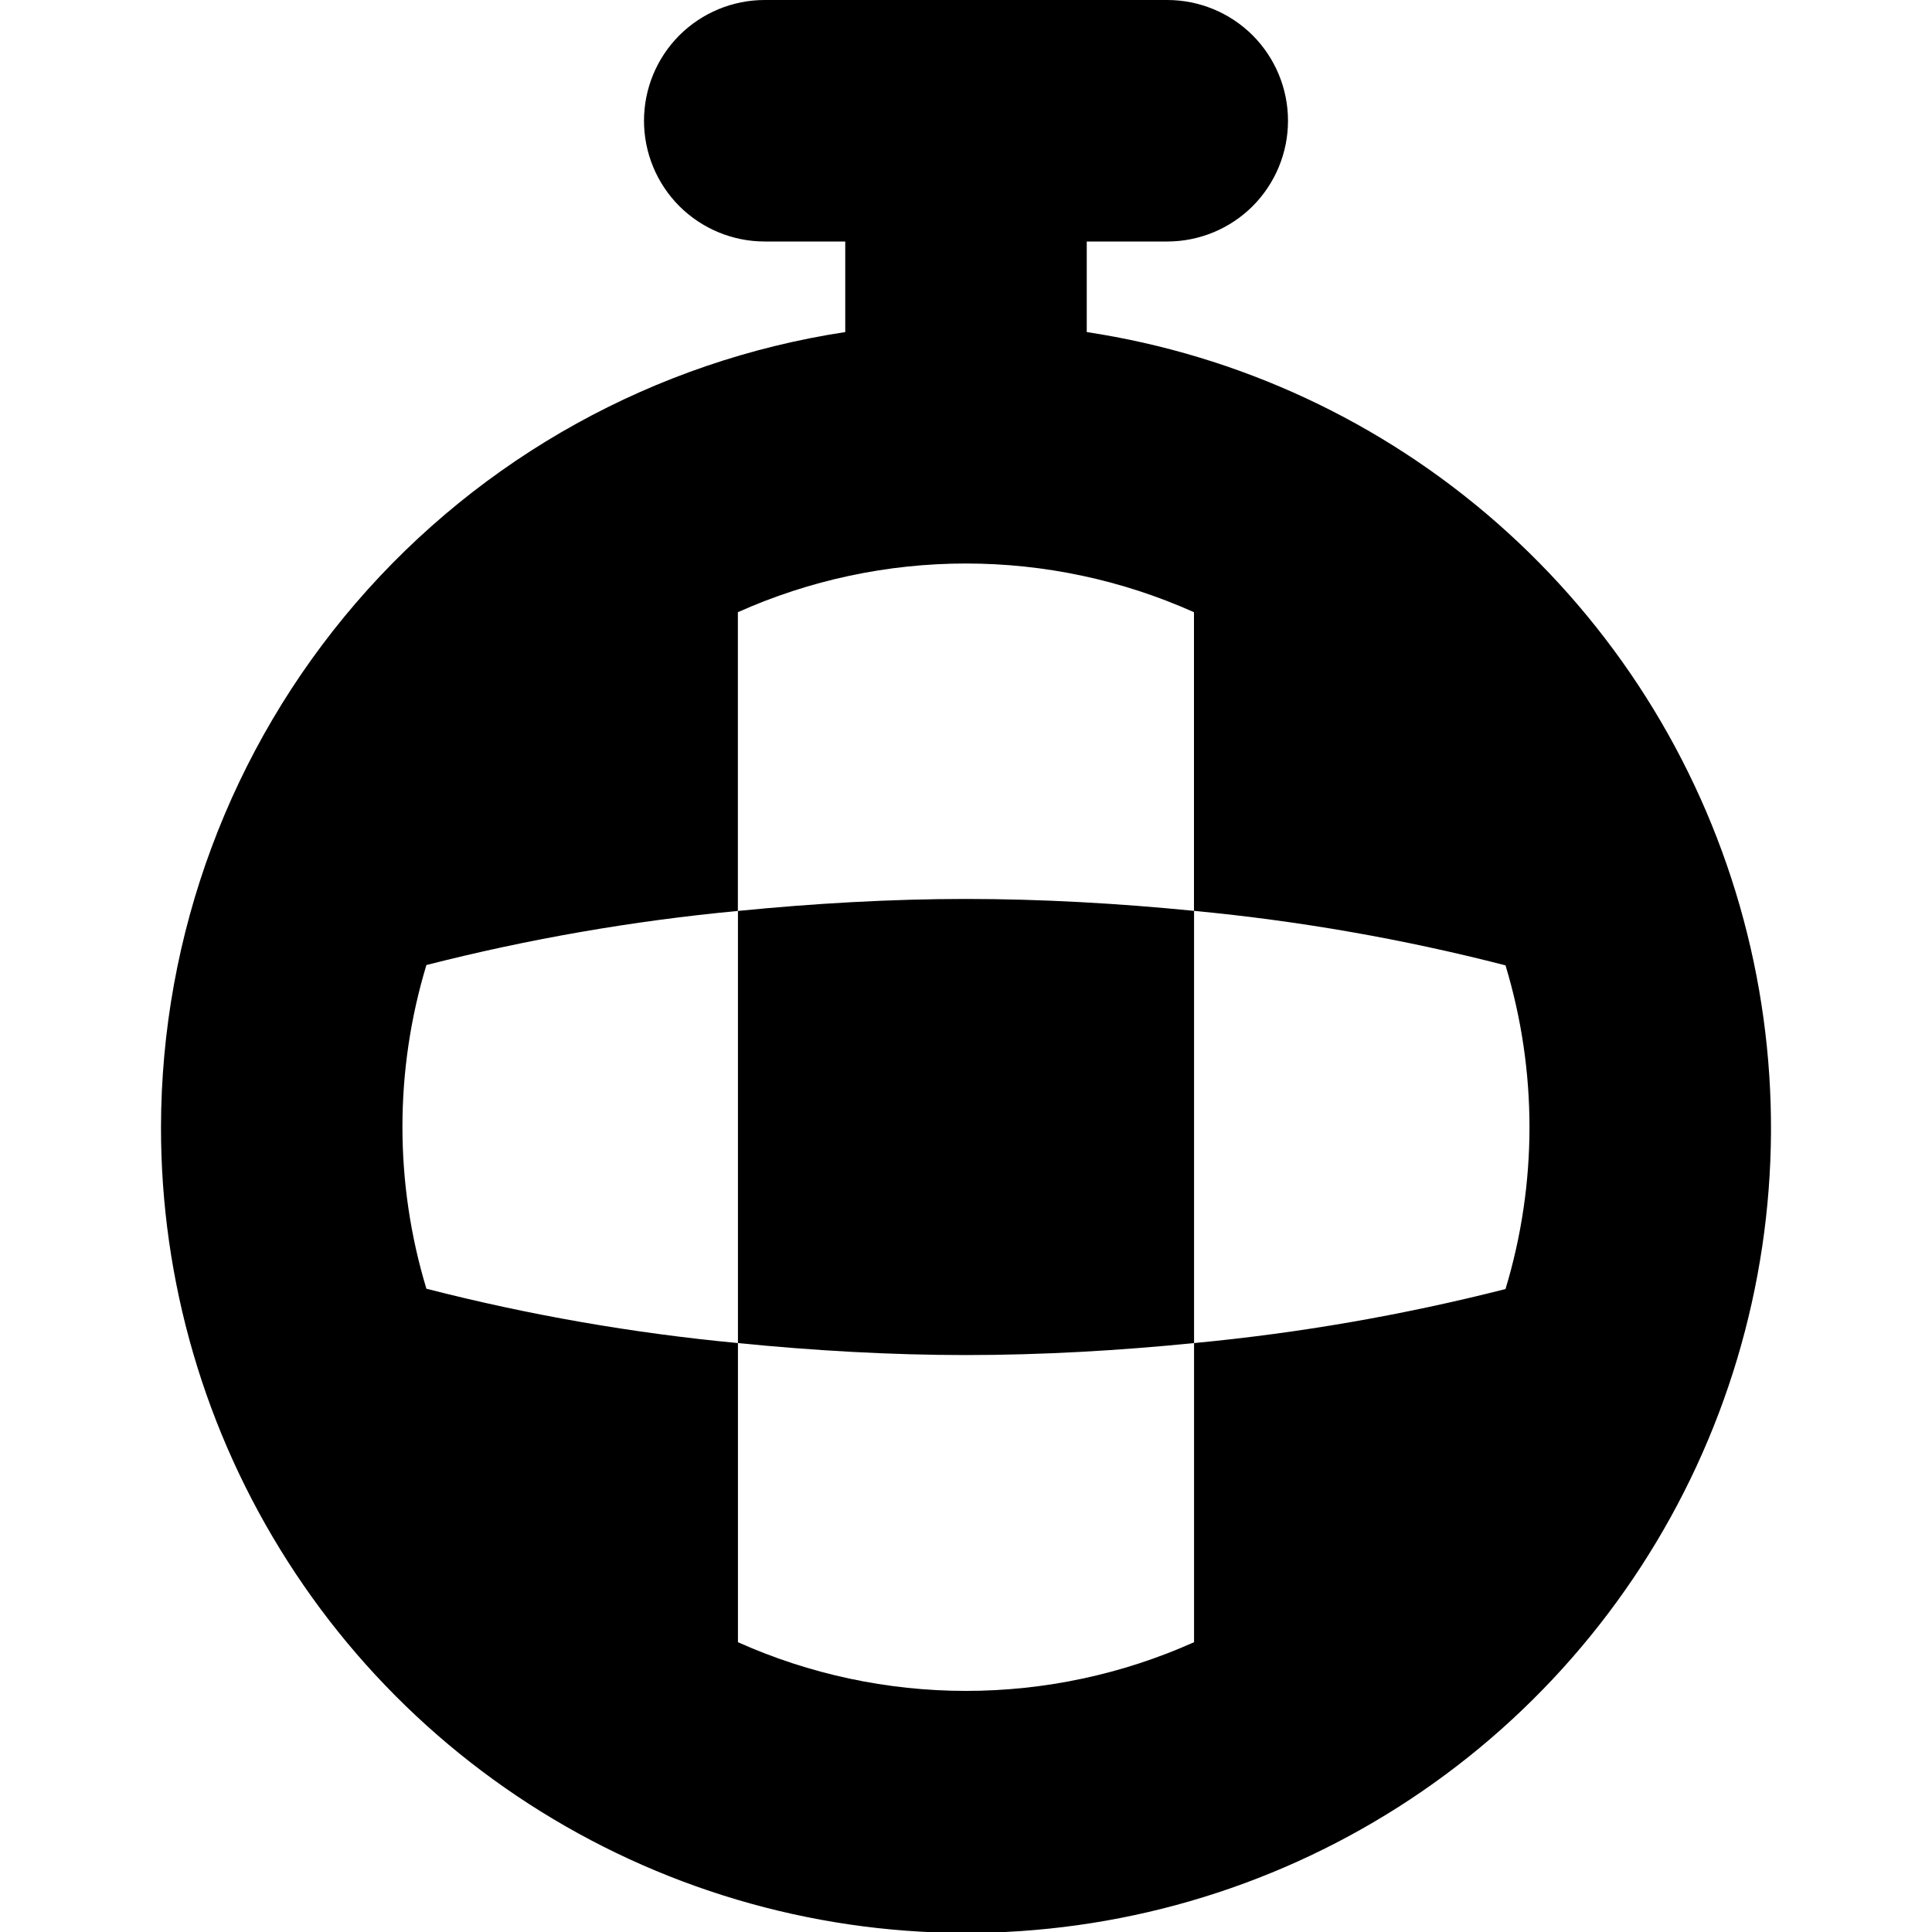 <svg width="24" height="24" viewBox="0 0 24 24" fill="none" xmlns="http://www.w3.org/2000/svg">
<g clip-path="url(#clip0_606_6786)">
<path d="M2 14C1.998 15.914 2.545 17.789 3.577 19.401C4.608 21.014 6.081 22.296 7.82 23.096C9.559 23.896 11.491 24.181 13.387 23.915C15.283 23.65 17.062 22.846 18.515 21.599C19.967 20.352 21.031 18.714 21.58 16.88C22.129 15.046 22.14 13.093 21.612 11.253C21.084 9.413 20.039 7.764 18.601 6.5C17.163 5.236 15.393 4.412 13.5 4.125V3H14.5C14.898 3 15.279 2.842 15.561 2.561C15.842 2.279 16 1.898 16 1.5C16 1.102 15.842 0.721 15.561 0.439C15.279 0.158 14.898 0 14.5 0L9.5 0C9.102 0 8.721 0.158 8.439 0.439C8.158 0.721 8 1.102 8 1.5C8 1.898 8.158 2.279 8.439 2.561C8.721 2.842 9.102 3 9.5 3H10.5V4.125C8.137 4.485 5.982 5.678 4.422 7.489C2.863 9.301 2.004 11.61 2 14ZM9.167 20.4V16.684C7.861 16.561 6.567 16.335 5.297 16.009C4.9 14.698 4.9 13.299 5.297 11.988C6.567 11.664 7.861 11.439 9.166 11.316V7.605C10.057 7.206 11.023 7 11.999 7C12.975 7 13.941 7.206 14.832 7.605V11.315C16.138 11.439 17.432 11.665 18.702 11.992C19.099 13.303 19.099 14.702 18.702 16.013C17.432 16.336 16.138 16.561 14.833 16.684V20.4C13.942 20.799 12.976 21.005 12 21.005C11.024 21.005 10.058 20.799 9.167 20.4Z" fill="black"/>
<path d="M14.833 16.684V11.315C13.895 11.222 12.933 11.167 12 11.167C11.067 11.167 10.105 11.223 9.167 11.316V16.684C10.105 16.778 11.067 16.833 12 16.833C12.933 16.833 13.9 16.778 14.833 16.684Z" fill="black"/>
</g>
<defs>
<clipPath id="clip0_606_6786">
<rect width="24" height="24" fill="white"/>
</clipPath>
</defs>
</svg>
